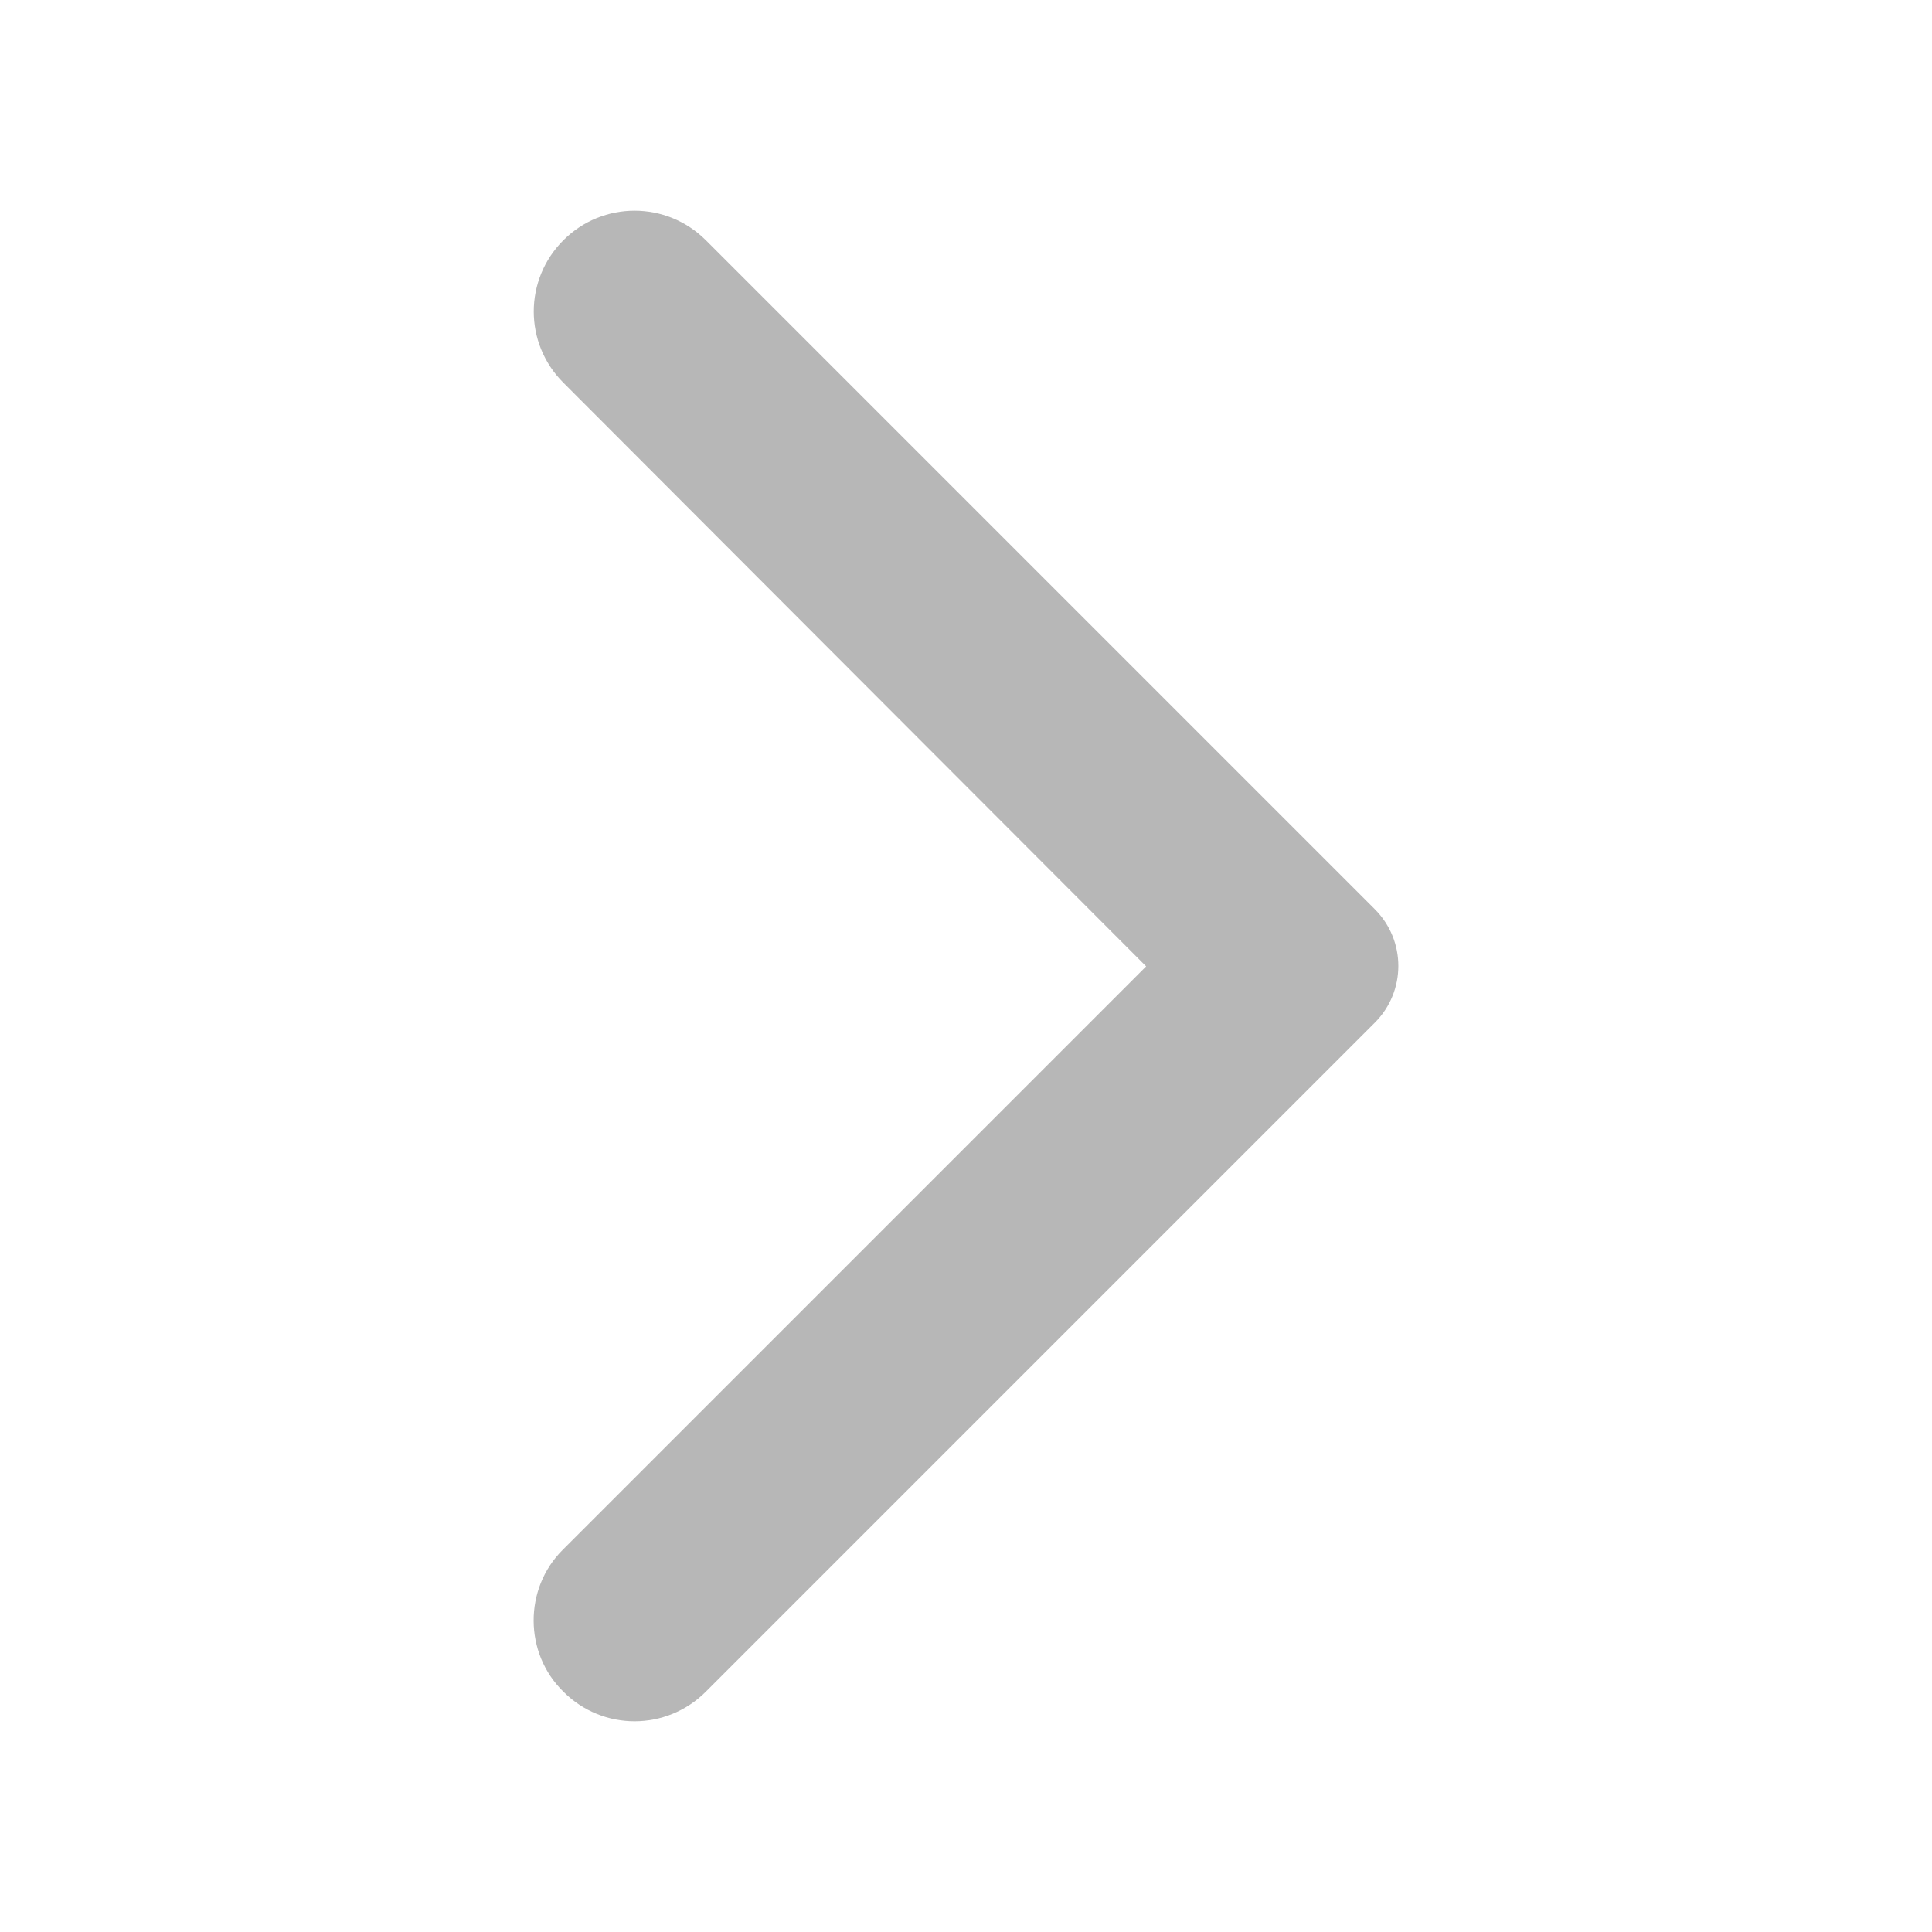 <svg width="20" height="20" viewBox="0 0 20 20" fill="none" xmlns="http://www.w3.org/2000/svg">
<path d="M5.832 17.512C6.24 17.921 6.898 17.921 7.307 17.512L14.232 10.587C14.557 10.262 14.557 9.737 14.232 9.412L7.307 2.487C6.898 2.079 6.24 2.079 5.832 2.487C5.423 2.896 5.423 3.554 5.832 3.962L11.865 10.004L5.823 16.046C5.423 16.446 5.423 17.112 5.832 17.512Z" fill="#B7B7B7"/>
</svg>
